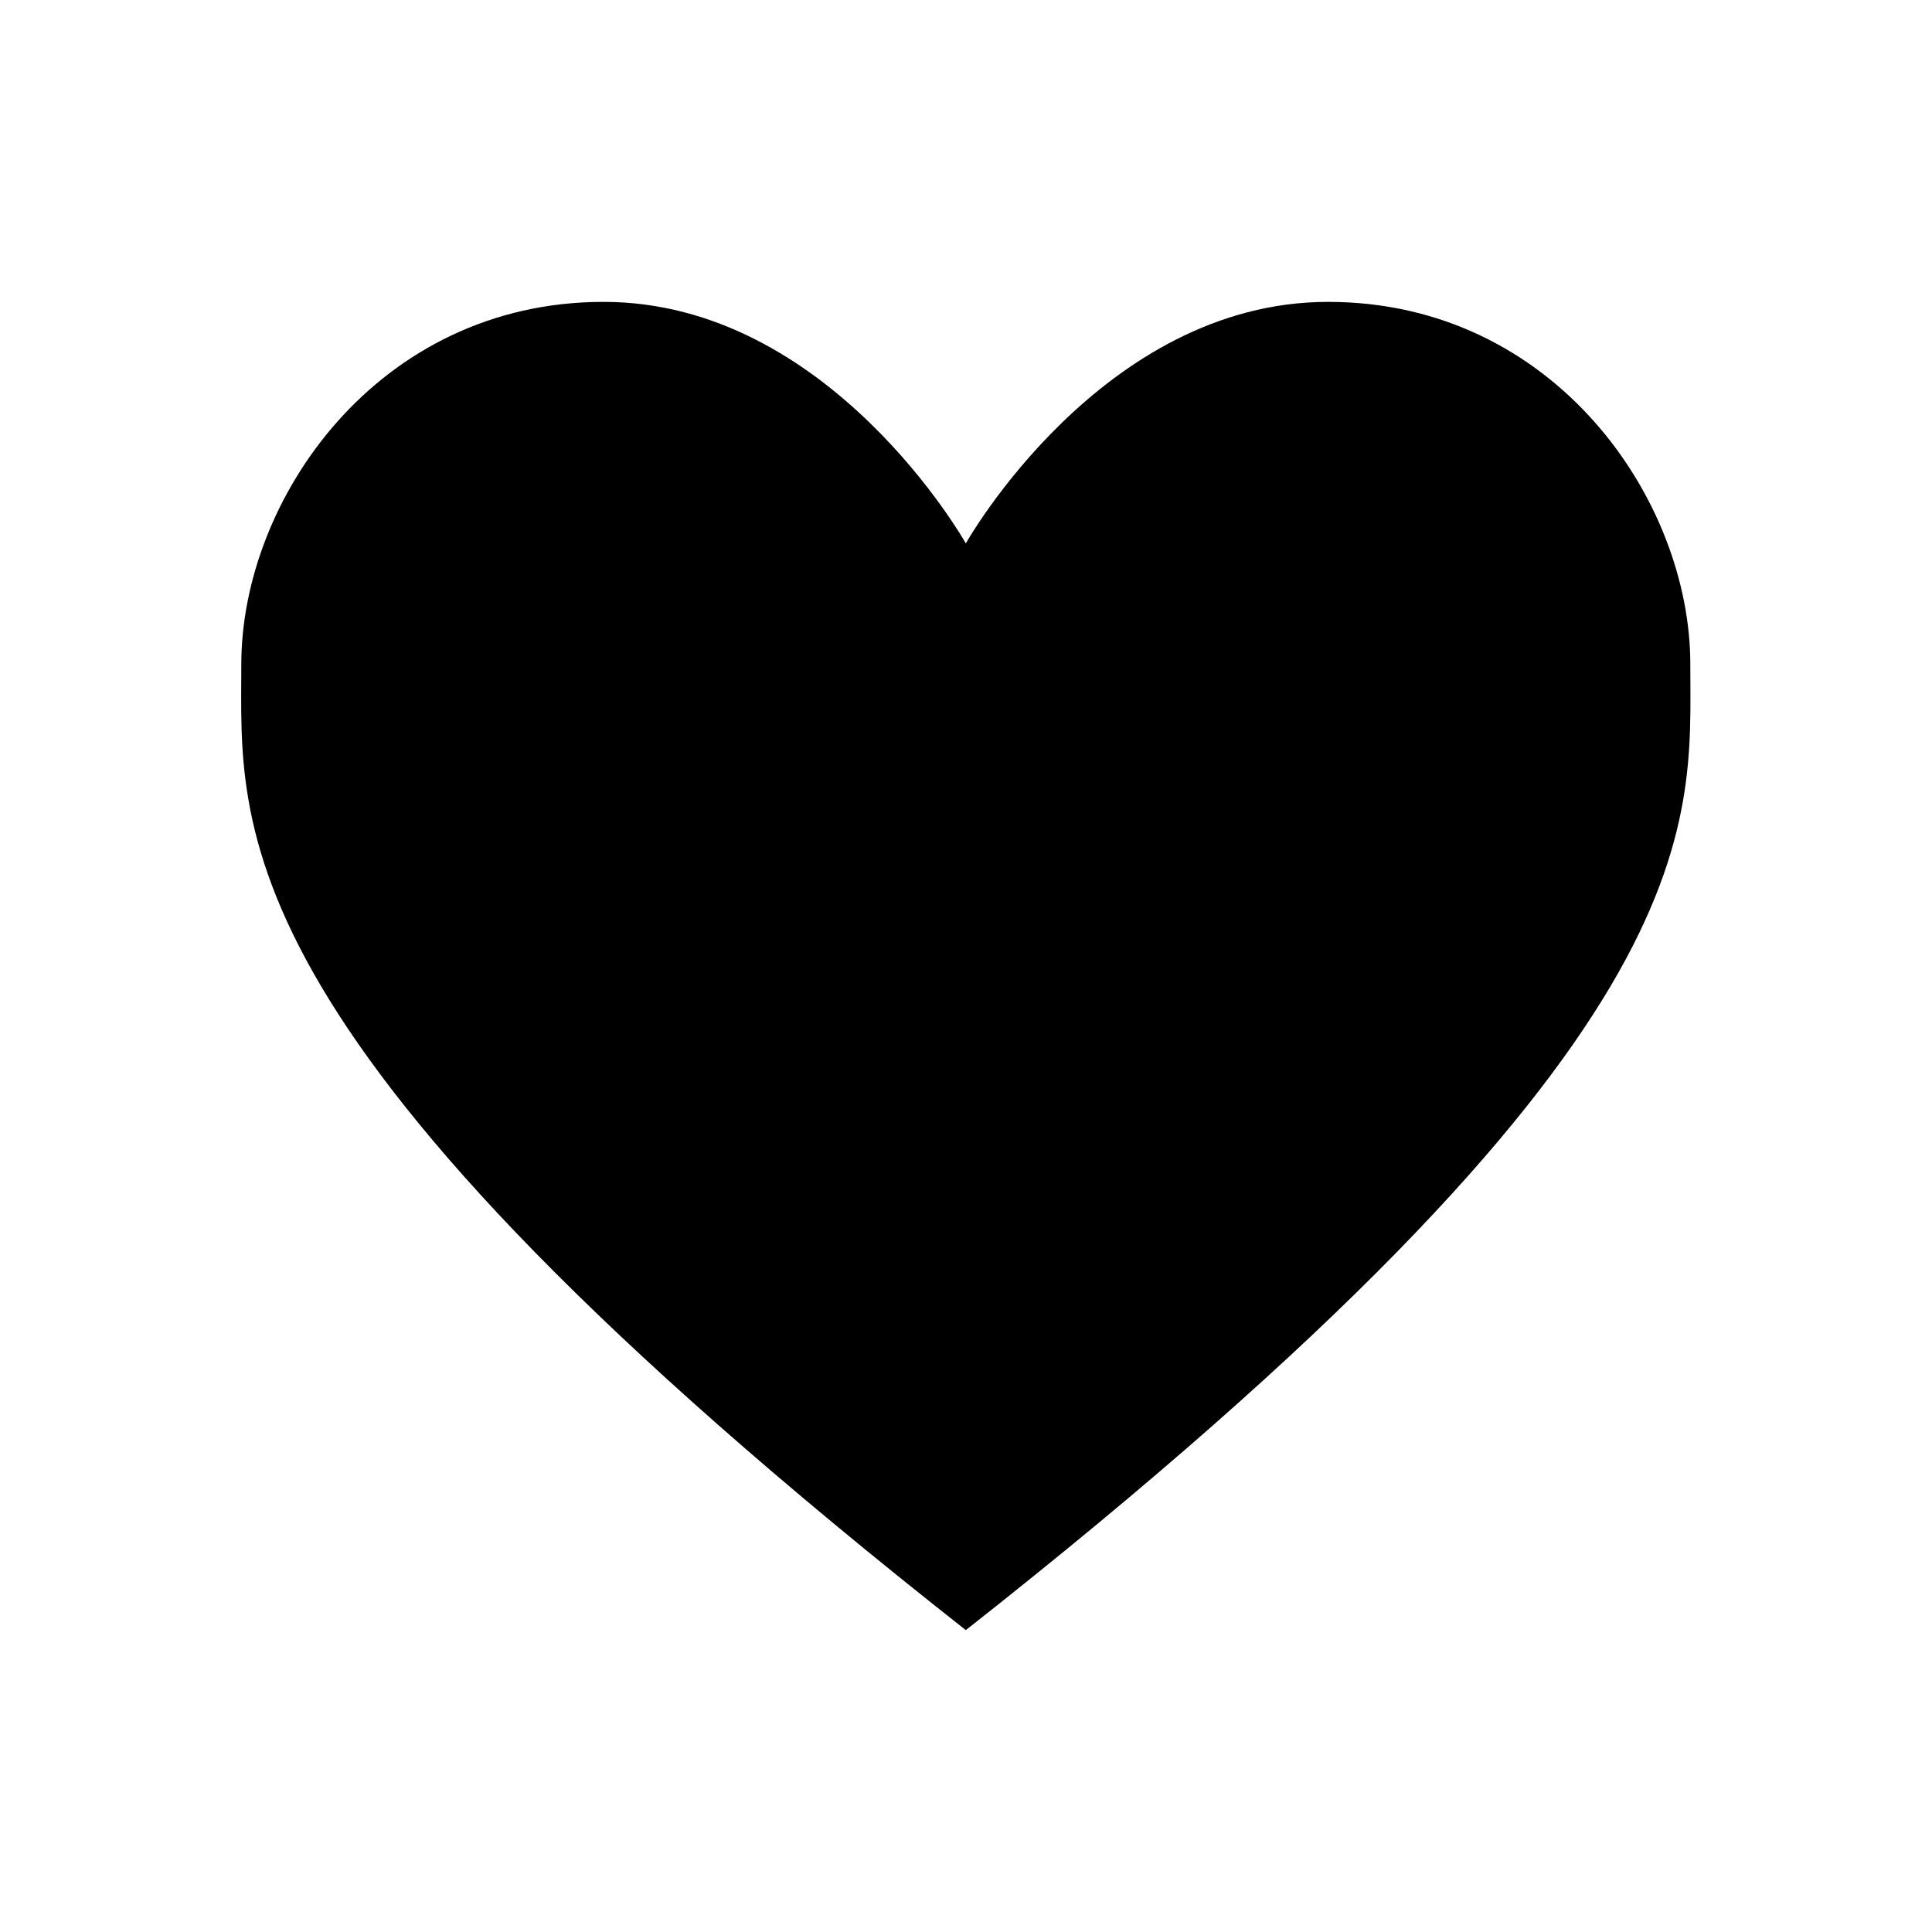<svg viewBox="0 0 768.199 1024" height="16" width="16" xmlns="http://www.w3.org/2000/svg">
  <path d="M384 864c399-314 384-425 384-512s-72-192-192-192-192 128-192 128-72-128-192-128-192 105-192 192-15 198 384 512z" />
</svg>